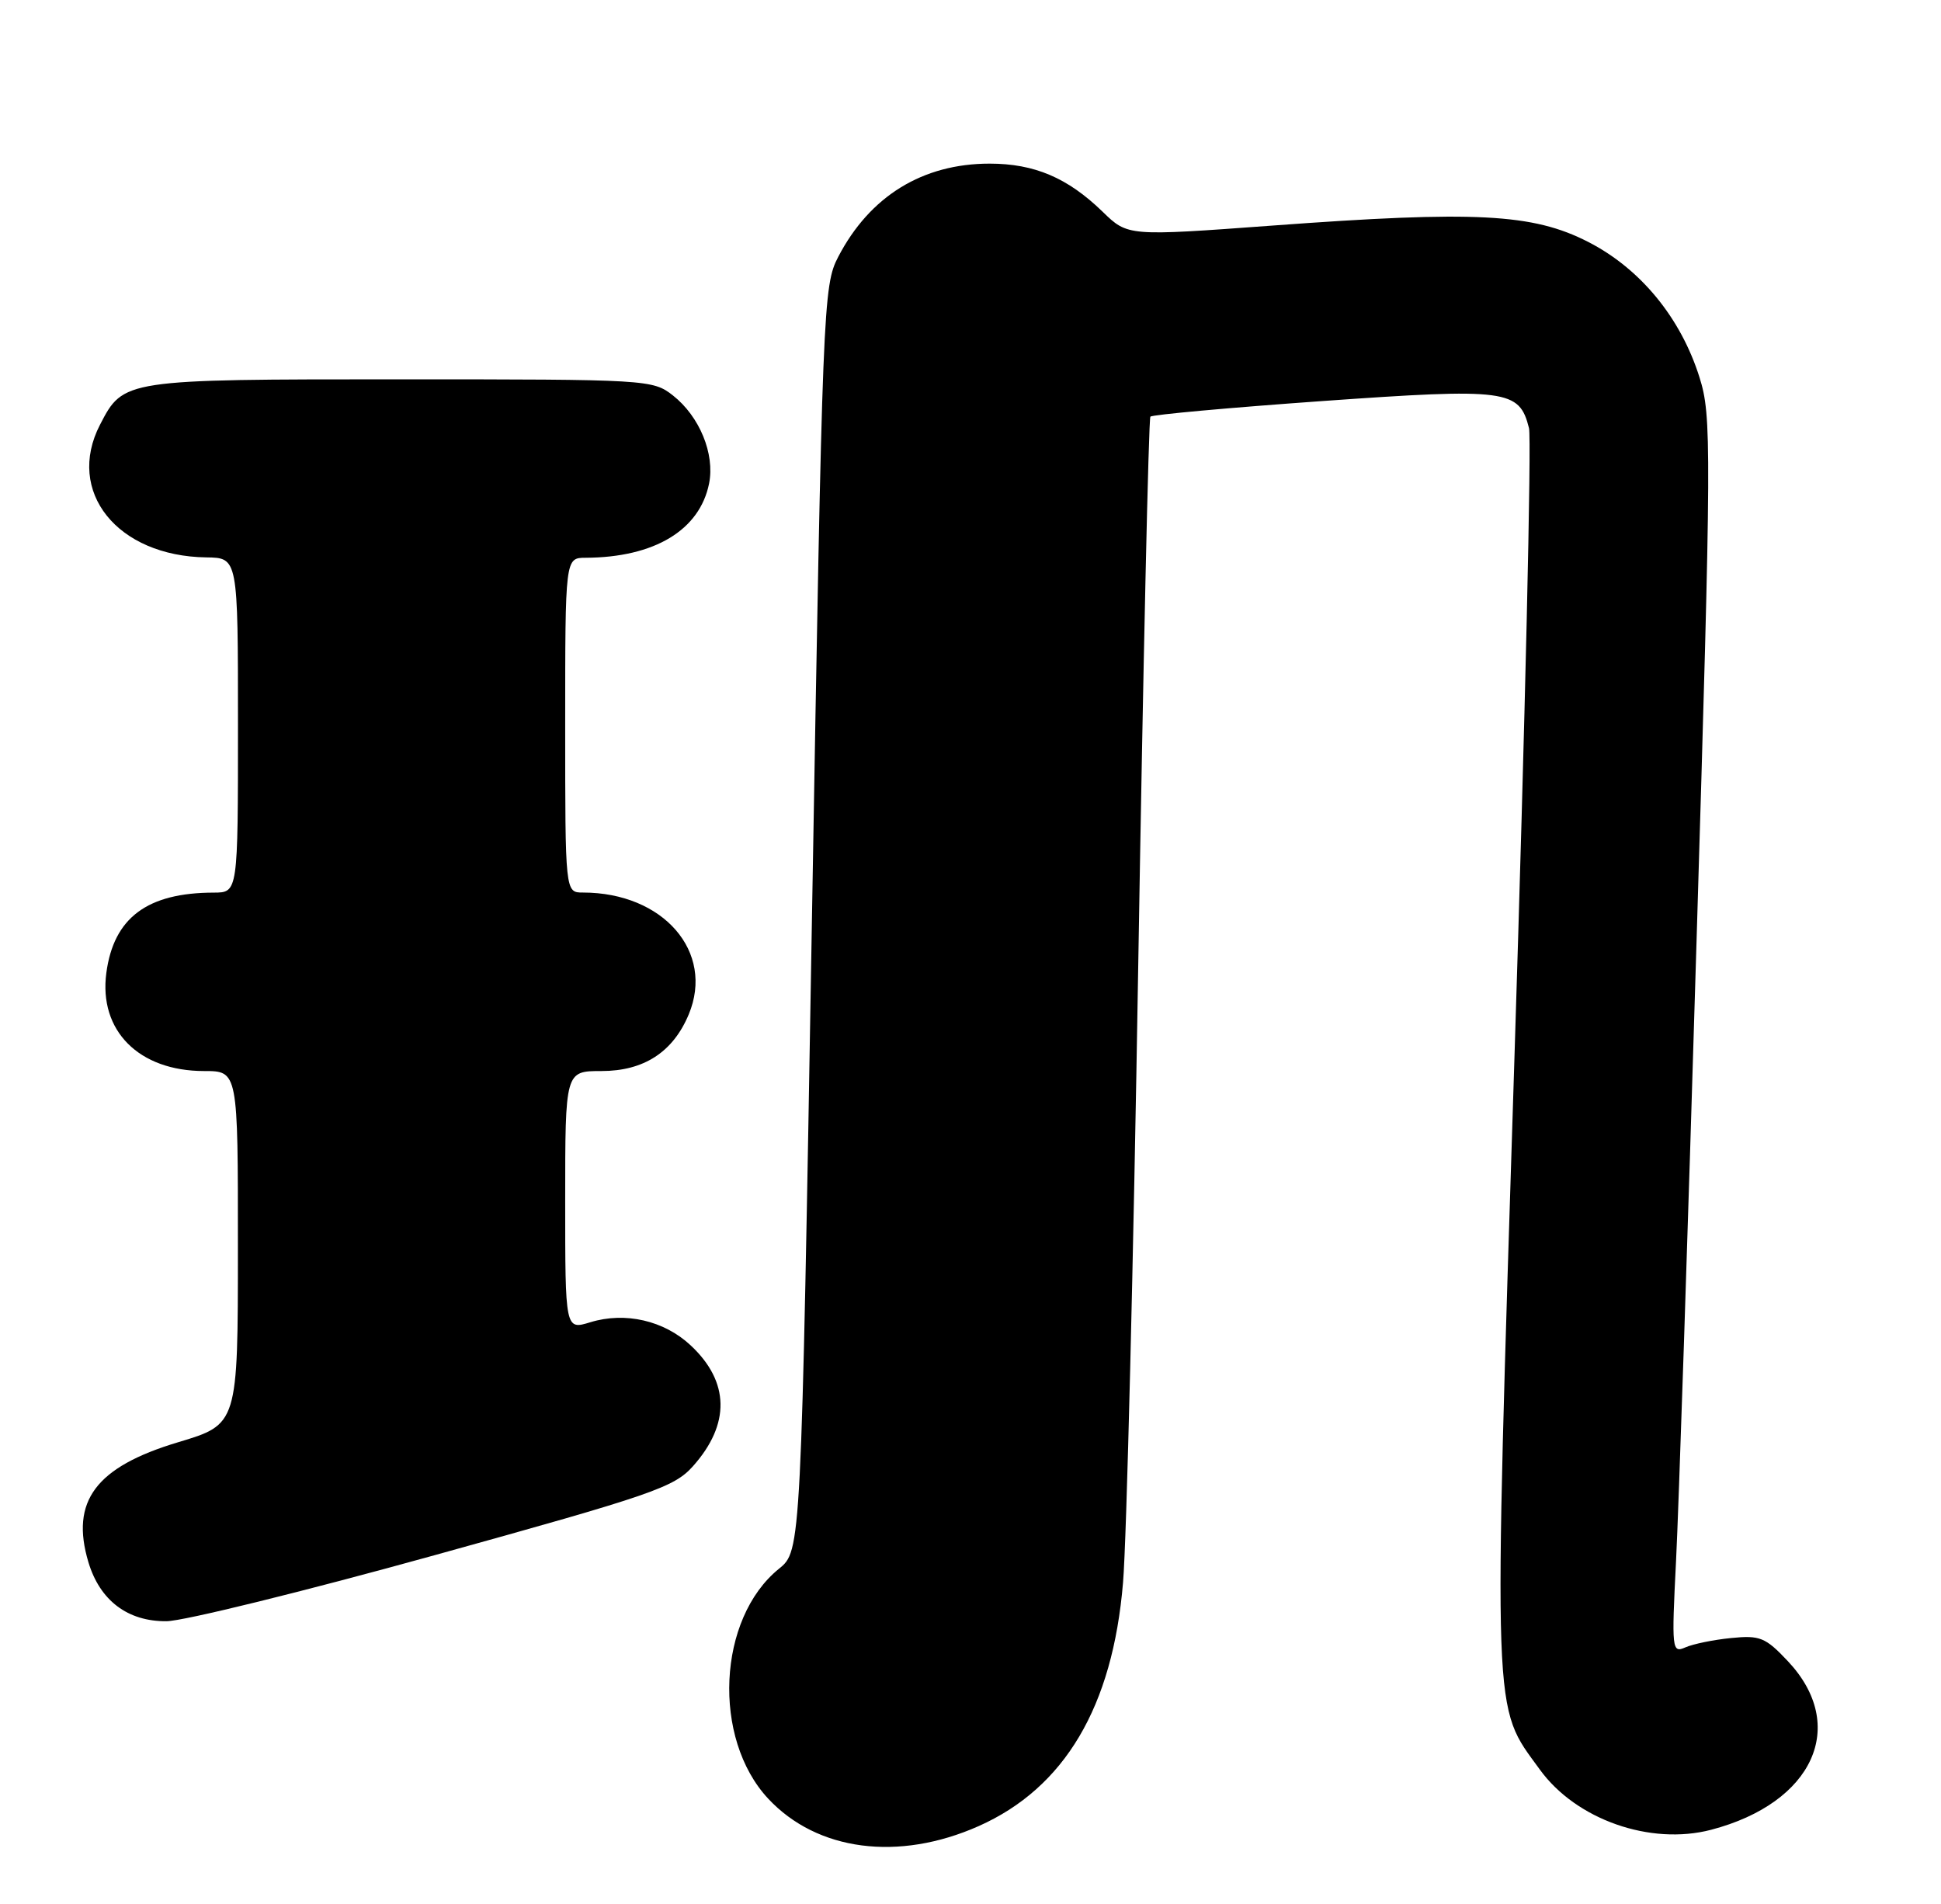 <?xml version="1.0" encoding="UTF-8" standalone="no"?>
<!DOCTYPE svg PUBLIC "-//W3C//DTD SVG 1.1//EN" "http://www.w3.org/Graphics/SVG/1.1/DTD/svg11.dtd" >
<svg xmlns="http://www.w3.org/2000/svg" xmlns:xlink="http://www.w3.org/1999/xlink" version="1.1" viewBox="0 0 261 256">
 <g >
 <path fill="currentColor"
d=" M 131.59 245.52 C 143.15 240.38 149.62 229.48 151.01 212.78 C 151.49 207.13 152.41 169.65 153.06 129.50 C 153.72 89.35 154.45 56.28 154.69 56.02 C 154.93 55.75 165.34 54.81 177.82 53.92 C 202.66 52.16 204.30 52.38 205.60 57.56 C 205.95 58.95 205.08 96.94 203.65 141.97 C 200.79 232.60 200.66 229.10 207.06 237.92 C 211.93 244.64 221.92 248.15 230.09 246.01 C 243.86 242.40 248.58 232.00 240.39 223.32 C 237.39 220.14 236.65 219.84 232.78 220.23 C 230.43 220.46 227.65 221.03 226.62 221.49 C 224.82 222.28 224.77 221.79 225.37 209.91 C 225.72 203.08 226.96 165.71 228.12 126.85 C 230.14 59.80 230.16 55.92 228.53 50.75 C 226.01 42.72 220.58 36.12 213.55 32.52 C 206.10 28.71 198.42 28.31 171.08 30.33 C 151.65 31.76 151.65 31.76 148.26 28.46 C 143.56 23.90 139.09 22.00 133.07 22.00 C 124.07 22.00 116.98 26.36 112.73 34.50 C 110.69 38.40 110.60 40.70 109.18 123.50 C 107.73 208.50 107.73 208.50 104.74 210.92 C 96.48 217.61 95.73 233.72 103.30 241.83 C 109.88 248.88 120.82 250.30 131.59 245.52 Z  M 58.45 209.09 C 87.75 200.97 90.63 199.98 93.18 197.13 C 98.22 191.48 98.12 185.78 92.87 180.88 C 89.30 177.54 84.07 176.34 79.39 177.77 C 76.00 178.81 76.00 178.81 76.00 161.41 C 76.00 144.00 76.00 144.00 80.87 144.00 C 86.57 144.00 90.49 141.46 92.61 136.39 C 96.12 127.98 89.20 120.00 78.38 120.00 C 76.00 120.00 76.00 120.00 76.00 97.50 C 76.00 75.00 76.00 75.00 78.75 74.99 C 87.99 74.95 94.09 71.28 95.35 65.00 C 96.14 61.03 94.07 55.99 90.49 53.17 C 87.78 51.04 87.09 51.00 53.83 51.00 C 16.64 51.00 16.60 51.01 13.45 57.10 C 8.80 66.09 15.76 74.78 27.75 74.94 C 32.00 75.00 32.00 75.00 32.00 97.50 C 32.00 120.00 32.00 120.00 28.75 120.01 C 19.80 120.02 15.29 123.39 14.30 130.80 C 13.26 138.57 18.67 144.00 27.45 144.00 C 32.00 144.00 32.00 144.00 31.99 167.75 C 31.99 191.50 31.99 191.50 23.94 193.91 C 12.87 197.23 9.43 201.83 11.89 210.04 C 13.44 215.19 17.17 218.01 22.38 217.97 C 24.65 217.96 40.88 213.96 58.45 209.09 Z "/>
</g>
</svg>